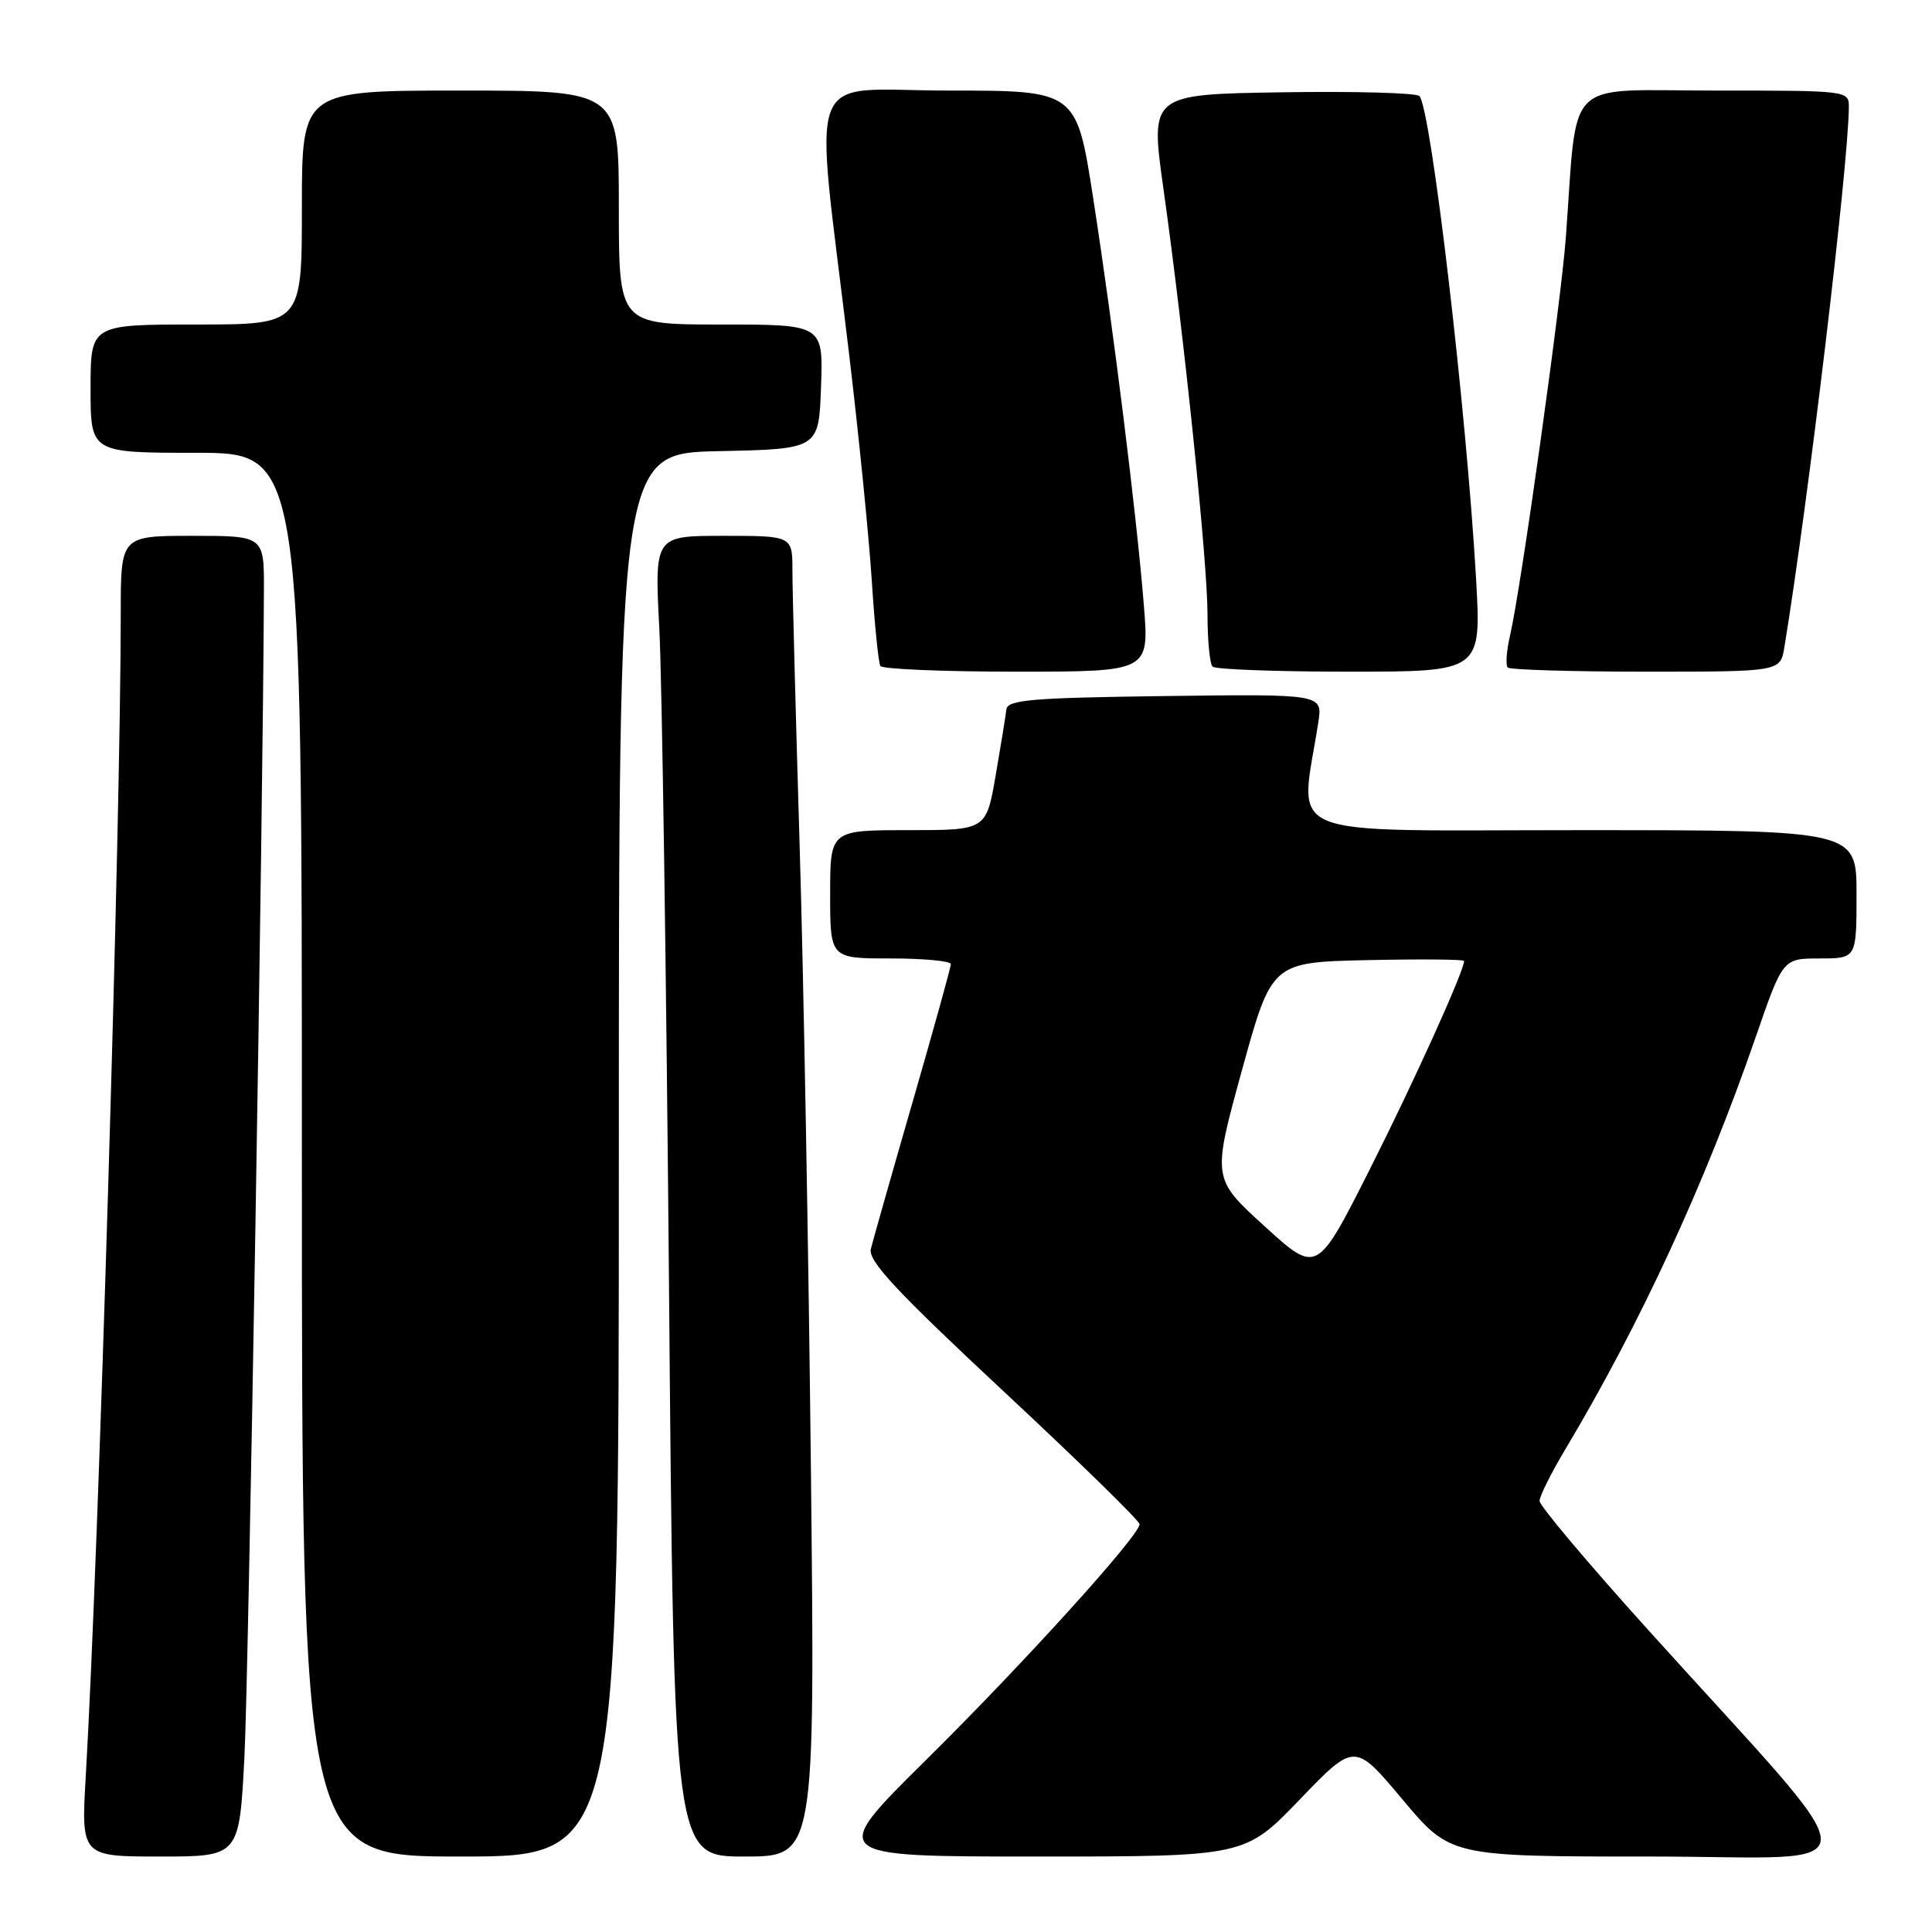 <?xml version="1.0" encoding="UTF-8" standalone="no"?>
<!DOCTYPE svg PUBLIC "-//W3C//DTD SVG 1.1//EN" "http://www.w3.org/Graphics/SVG/1.1/DTD/svg11.dtd" >
<svg xmlns="http://www.w3.org/2000/svg" xmlns:xlink="http://www.w3.org/1999/xlink" version="1.1" viewBox="0 0 256 256">
 <g >
 <path fill="currentColor"
d=" M 32.39 232.75 C 32.94 222.07 34.86 107.52 34.97 78.25 C 35.00 71.00 35.00 71.00 25.50 71.00 C 16.00 71.00 16.00 71.00 16.00 81.25 C 16.00 108.77 13.09 205.56 11.37 235.25 C 10.74 246.00 10.74 246.00 21.23 246.00 C 31.71 246.00 31.71 246.00 32.39 232.75 Z  M 82.00 153.03 C 82.00 60.06 82.00 60.06 95.25 59.78 C 108.50 59.50 108.50 59.50 108.79 51.25 C 109.08 43.00 109.08 43.00 95.54 43.00 C 82.00 43.00 82.00 43.00 82.00 27.50 C 82.00 12.00 82.00 12.00 61.00 12.00 C 40.00 12.00 40.00 12.00 40.00 27.50 C 40.00 43.00 40.00 43.00 26.00 43.00 C 12.00 43.00 12.00 43.00 12.00 51.50 C 12.00 60.00 12.00 60.00 26.00 60.00 C 40.00 60.00 40.00 60.00 40.00 153.00 C 40.00 246.00 40.00 246.00 61.00 246.00 C 82.00 246.00 82.00 246.00 82.00 153.03 Z  M 107.45 194.75 C 107.15 166.56 106.48 129.26 105.95 111.86 C 105.43 94.46 105.00 78.15 105.00 75.61 C 105.00 71.00 105.00 71.00 95.86 71.00 C 86.73 71.00 86.73 71.00 87.36 83.25 C 87.72 89.99 88.29 129.36 88.65 170.75 C 89.29 246.00 89.29 246.00 98.64 246.00 C 108.00 246.00 108.00 246.00 107.45 194.75 Z  M 172.23 238.44 C 179.50 230.88 179.50 230.88 185.84 238.44 C 192.18 246.00 192.18 246.00 218.69 246.00 C 248.83 246.00 248.89 249.77 218.25 215.82 C 210.41 207.13 204.00 199.52 204.00 198.89 C 204.00 198.27 205.51 195.23 207.36 192.13 C 217.37 175.38 225.93 156.84 232.67 137.33 C 236.24 127.00 236.24 127.00 241.12 127.00 C 246.00 127.00 246.00 127.00 246.00 118.50 C 246.00 110.00 246.00 110.00 209.37 110.00 C 168.74 110.00 172.25 111.44 174.68 95.73 C 175.26 91.96 175.26 91.96 154.39 92.23 C 136.72 92.46 133.50 92.73 133.35 94.00 C 133.26 94.83 132.62 98.76 131.93 102.75 C 130.68 110.00 130.68 110.00 120.34 110.00 C 110.00 110.00 110.00 110.00 110.00 118.50 C 110.00 127.00 110.00 127.00 118.00 127.00 C 122.40 127.00 126.00 127.34 125.99 127.75 C 125.99 128.16 123.71 136.38 120.93 146.00 C 118.15 155.62 115.66 164.40 115.39 165.50 C 115.01 167.07 118.77 171.10 132.95 184.33 C 142.88 193.58 151.00 201.52 151.00 201.96 C 151.00 203.46 135.59 220.47 122.66 233.25 C 109.76 246.00 109.76 246.00 137.36 246.00 C 164.96 246.00 164.96 246.00 172.23 238.44 Z  M 151.57 80.25 C 150.62 68.33 147.53 43.48 144.85 26.25 C 142.64 12.00 142.64 12.00 125.69 12.00 C 106.29 12.00 107.86 7.90 112.46 46.50 C 113.78 57.50 115.15 71.22 115.52 77.00 C 115.89 82.78 116.40 87.84 116.66 88.25 C 116.91 88.66 125.03 89.00 134.70 89.00 C 152.28 89.00 152.28 89.00 151.57 80.25 Z  M 195.59 76.75 C 194.31 54.32 189.62 14.38 188.08 12.73 C 187.68 12.30 179.49 12.08 169.88 12.23 C 152.40 12.50 152.40 12.50 154.16 25.00 C 156.89 44.36 160.00 74.44 160.00 81.39 C 160.00 84.84 160.30 87.97 160.67 88.33 C 161.03 88.70 169.20 89.00 178.81 89.00 C 196.28 89.00 196.28 89.00 195.59 76.75 Z  M 236.44 85.75 C 239.60 66.50 244.91 22.06 244.98 14.25 C 245.00 12.00 245.00 12.00 227.10 12.00 C 206.98 12.00 209.08 9.91 207.48 31.50 C 206.84 40.08 201.52 78.08 200.09 84.20 C 199.62 86.23 199.48 88.15 199.78 88.45 C 200.09 88.75 208.34 89.00 218.12 89.00 C 235.91 89.00 235.91 89.00 236.44 85.75 Z  M 167.56 162.48 C 160.62 156.16 160.62 156.16 164.56 141.83 C 168.51 127.50 168.51 127.50 181.25 127.22 C 188.26 127.07 194.00 127.12 194.00 127.33 C 194.00 128.67 187.27 143.53 181.40 155.15 C 174.50 168.80 174.50 168.80 167.56 162.48 Z "/>
</g>
</svg>